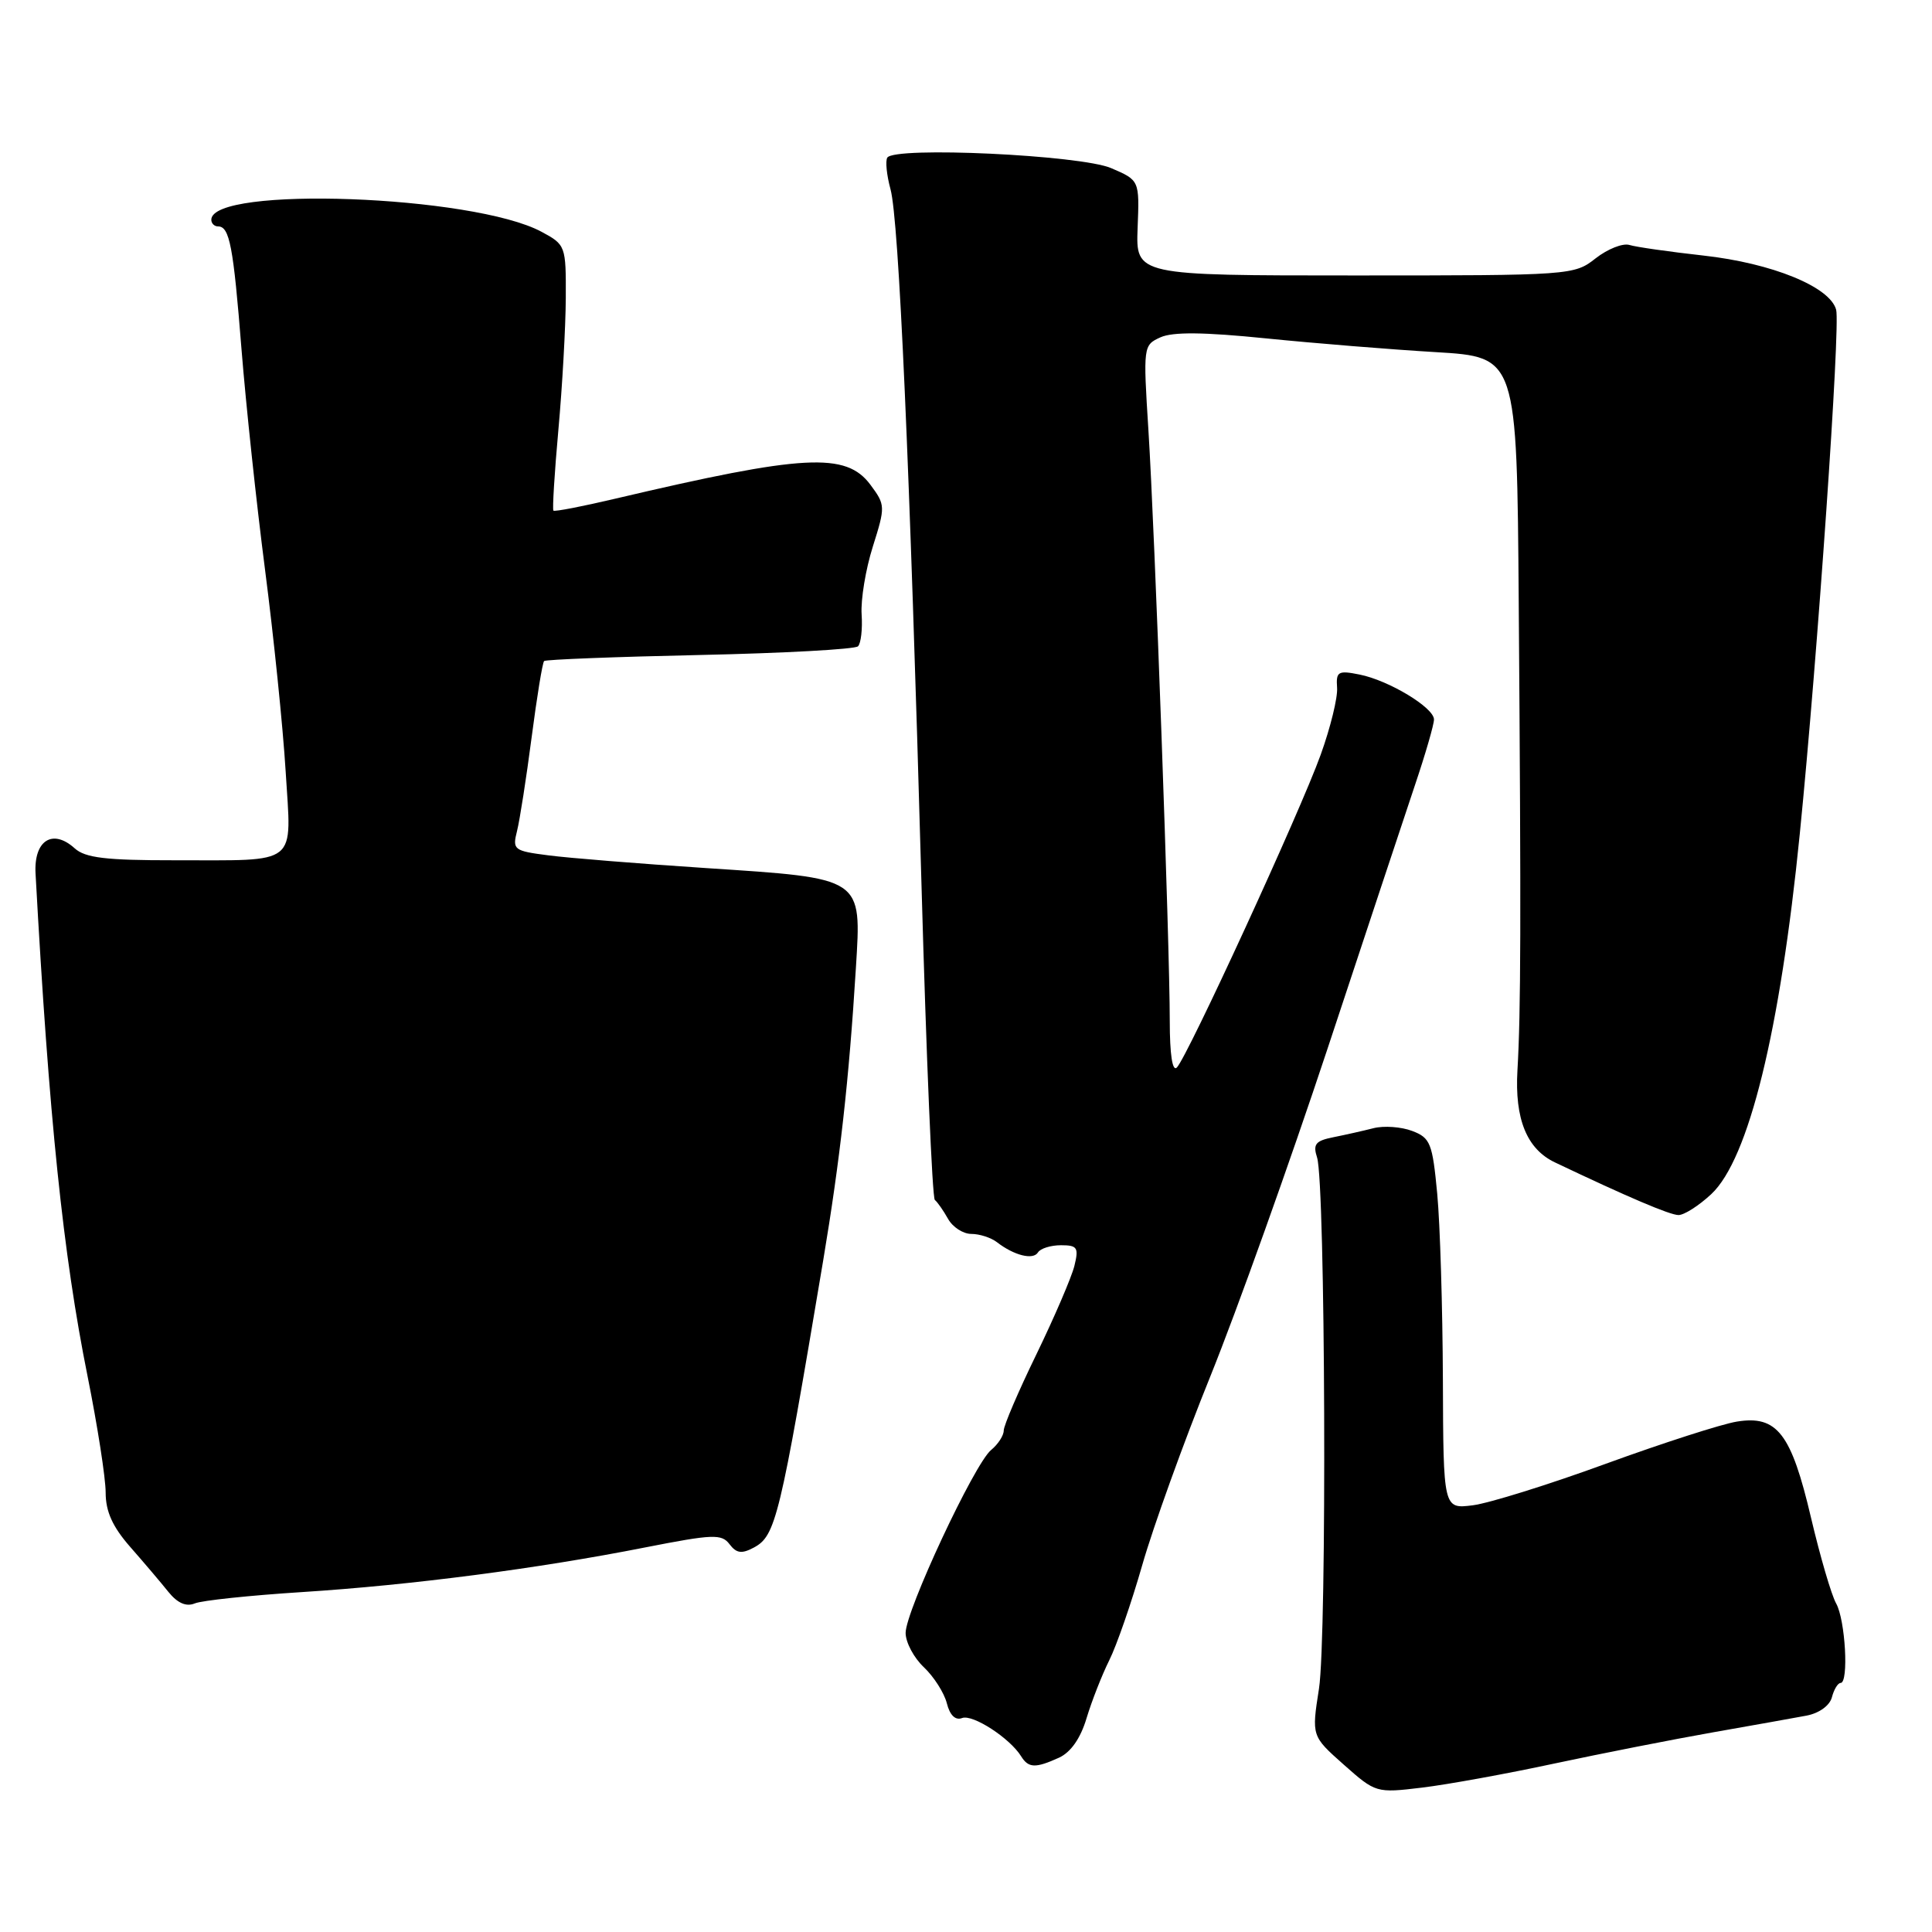 <?xml version="1.0" encoding="UTF-8" standalone="no"?>
<!DOCTYPE svg PUBLIC "-//W3C//DTD SVG 1.1//EN" "http://www.w3.org/Graphics/SVG/1.1/DTD/svg11.dtd" >
<svg xmlns="http://www.w3.org/2000/svg" xmlns:xlink="http://www.w3.org/1999/xlink" version="1.1" viewBox="0 0 256 256">
 <g >
 <path fill="currentColor"
d=" M 206.00 233.67 C 212.32 232.32 221.78 230.46 227.00 229.54 C 232.22 228.62 237.79 227.63 239.37 227.33 C 241.05 227.01 242.45 226.00 242.74 224.89 C 243.01 223.85 243.53 223.00 243.89 223.00 C 244.99 223.00 244.52 214.64 243.30 212.47 C 242.67 211.35 241.18 206.24 239.97 201.11 C 237.35 189.93 235.48 187.50 230.14 188.37 C 228.14 188.69 220.32 191.21 212.77 193.96 C 205.22 196.72 197.29 199.19 195.15 199.46 C 191.25 199.95 191.25 199.95 191.19 182.73 C 191.15 173.26 190.82 162.21 190.44 158.18 C 189.81 151.48 189.53 150.77 187.13 149.86 C 185.69 149.31 183.38 149.14 182.00 149.49 C 180.63 149.84 178.22 150.38 176.67 150.69 C 174.31 151.16 173.95 151.61 174.52 153.38 C 175.62 156.81 175.84 216.92 174.77 223.77 C 173.79 230.04 173.79 230.04 178.05 233.82 C 182.28 237.57 182.36 237.60 188.41 236.87 C 191.76 236.47 199.68 235.03 206.00 233.67 Z  M 140.33 232.90 C 141.89 232.18 143.18 230.34 143.98 227.65 C 144.67 225.37 146.02 221.93 146.98 220.00 C 147.95 218.07 149.92 212.39 151.36 207.36 C 152.80 202.33 156.85 191.08 160.38 182.36 C 163.90 173.64 170.88 154.12 175.89 139.00 C 180.89 123.88 186.12 108.12 187.50 104.00 C 188.89 99.88 190.02 95.97 190.01 95.33 C 190.00 93.76 184.02 90.15 180.14 89.38 C 177.30 88.81 177.02 88.98 177.17 91.13 C 177.27 92.43 176.29 96.42 175.00 100.00 C 172.31 107.49 157.34 140.03 155.94 141.45 C 155.35 142.04 155.00 139.72 155.00 135.28 C 155.00 125.17 153.02 70.37 152.17 56.98 C 151.47 45.90 151.49 45.73 153.76 44.70 C 155.39 43.96 159.51 44.00 167.78 44.84 C 174.23 45.49 184.34 46.31 190.25 46.66 C 201.00 47.30 201.00 47.30 201.24 79.90 C 201.56 122.15 201.52 134.11 201.07 141.81 C 200.69 148.28 202.31 152.26 206.05 154.03 C 215.71 158.63 221.28 161.00 222.41 161.00 C 223.17 161.00 225.12 159.75 226.75 158.23 C 231.71 153.60 235.87 136.66 238.48 110.50 C 240.84 86.91 243.87 43.22 243.30 41.05 C 242.51 38.01 234.81 34.87 225.69 33.86 C 221.19 33.36 216.78 32.73 215.91 32.46 C 215.03 32.19 213.02 32.99 211.43 34.23 C 208.59 36.47 208.18 36.50 179.52 36.50 C 150.50 36.50 150.50 36.50 150.74 30.20 C 150.99 23.89 150.99 23.89 147.24 22.28 C 143.20 20.54 118.50 19.38 117.57 20.89 C 117.30 21.33 117.49 23.22 118.00 25.09 C 119.11 29.17 120.55 61.66 122.11 117.50 C 122.74 140.05 123.53 158.72 123.87 159.00 C 124.22 159.28 125.00 160.40 125.62 161.50 C 126.23 162.60 127.62 163.50 128.70 163.50 C 129.79 163.50 131.31 163.99 132.09 164.59 C 134.36 166.35 136.89 166.99 137.53 165.96 C 137.85 165.43 139.23 165.00 140.58 165.00 C 142.76 165.00 142.96 165.31 142.36 167.75 C 141.98 169.26 139.72 174.52 137.34 179.43 C 134.95 184.34 133.00 188.89 133.00 189.55 C 133.00 190.22 132.25 191.37 131.33 192.13 C 129.11 193.94 120.00 213.45 120.00 216.37 C 120.00 217.62 121.09 219.67 122.42 220.92 C 123.74 222.17 125.11 224.31 125.46 225.69 C 125.86 227.28 126.59 227.99 127.48 227.65 C 128.88 227.11 133.80 230.30 135.30 232.71 C 136.28 234.29 137.20 234.32 140.33 232.90 Z  M 40.00 210.96 C 54.44 210.04 71.22 207.86 85.50 205.04 C 94.47 203.28 95.62 203.23 96.67 204.62 C 97.58 205.82 98.28 205.92 99.87 205.07 C 102.79 203.51 103.32 201.32 109.08 167.00 C 111.31 153.68 112.49 143.16 113.41 128.27 C 114.15 116.17 114.50 116.40 93.48 115.02 C 84.69 114.44 75.33 113.69 72.68 113.34 C 68.07 112.75 67.88 112.60 68.51 110.11 C 68.87 108.68 69.74 103.10 70.44 97.73 C 71.14 92.36 71.88 87.79 72.10 87.59 C 72.32 87.39 81.61 87.03 92.74 86.79 C 103.87 86.55 113.30 86.03 113.69 85.64 C 114.08 85.25 114.30 83.35 114.17 81.41 C 114.04 79.48 114.70 75.44 115.65 72.44 C 117.33 67.11 117.32 66.91 115.34 64.24 C 112.11 59.89 106.54 60.19 81.56 66.07 C 77.19 67.10 73.49 67.82 73.33 67.66 C 73.18 67.51 73.47 62.69 73.99 56.94 C 74.51 51.20 74.95 43.34 74.97 39.48 C 75.00 32.57 74.95 32.43 71.75 30.71 C 62.70 25.85 28.00 24.59 28.00 29.12 C 28.00 29.60 28.40 30.00 28.89 30.00 C 30.42 30.00 30.92 32.61 32.00 46.27 C 32.58 53.55 33.98 66.70 35.12 75.50 C 36.26 84.30 37.49 96.31 37.85 102.20 C 38.62 114.91 39.80 113.97 23.08 113.99 C 14.03 114.00 11.29 113.67 9.90 112.41 C 6.97 109.76 4.47 111.36 4.71 115.74 C 6.49 148.20 8.36 166.24 11.61 182.39 C 12.92 188.93 14.00 195.85 14.00 197.77 C 14.00 200.28 14.91 202.30 17.25 204.97 C 19.04 207.01 21.32 209.69 22.31 210.93 C 23.52 212.43 24.68 212.93 25.81 212.46 C 26.74 212.07 33.12 211.40 40.00 210.96 Z "/>
</g>
</svg>